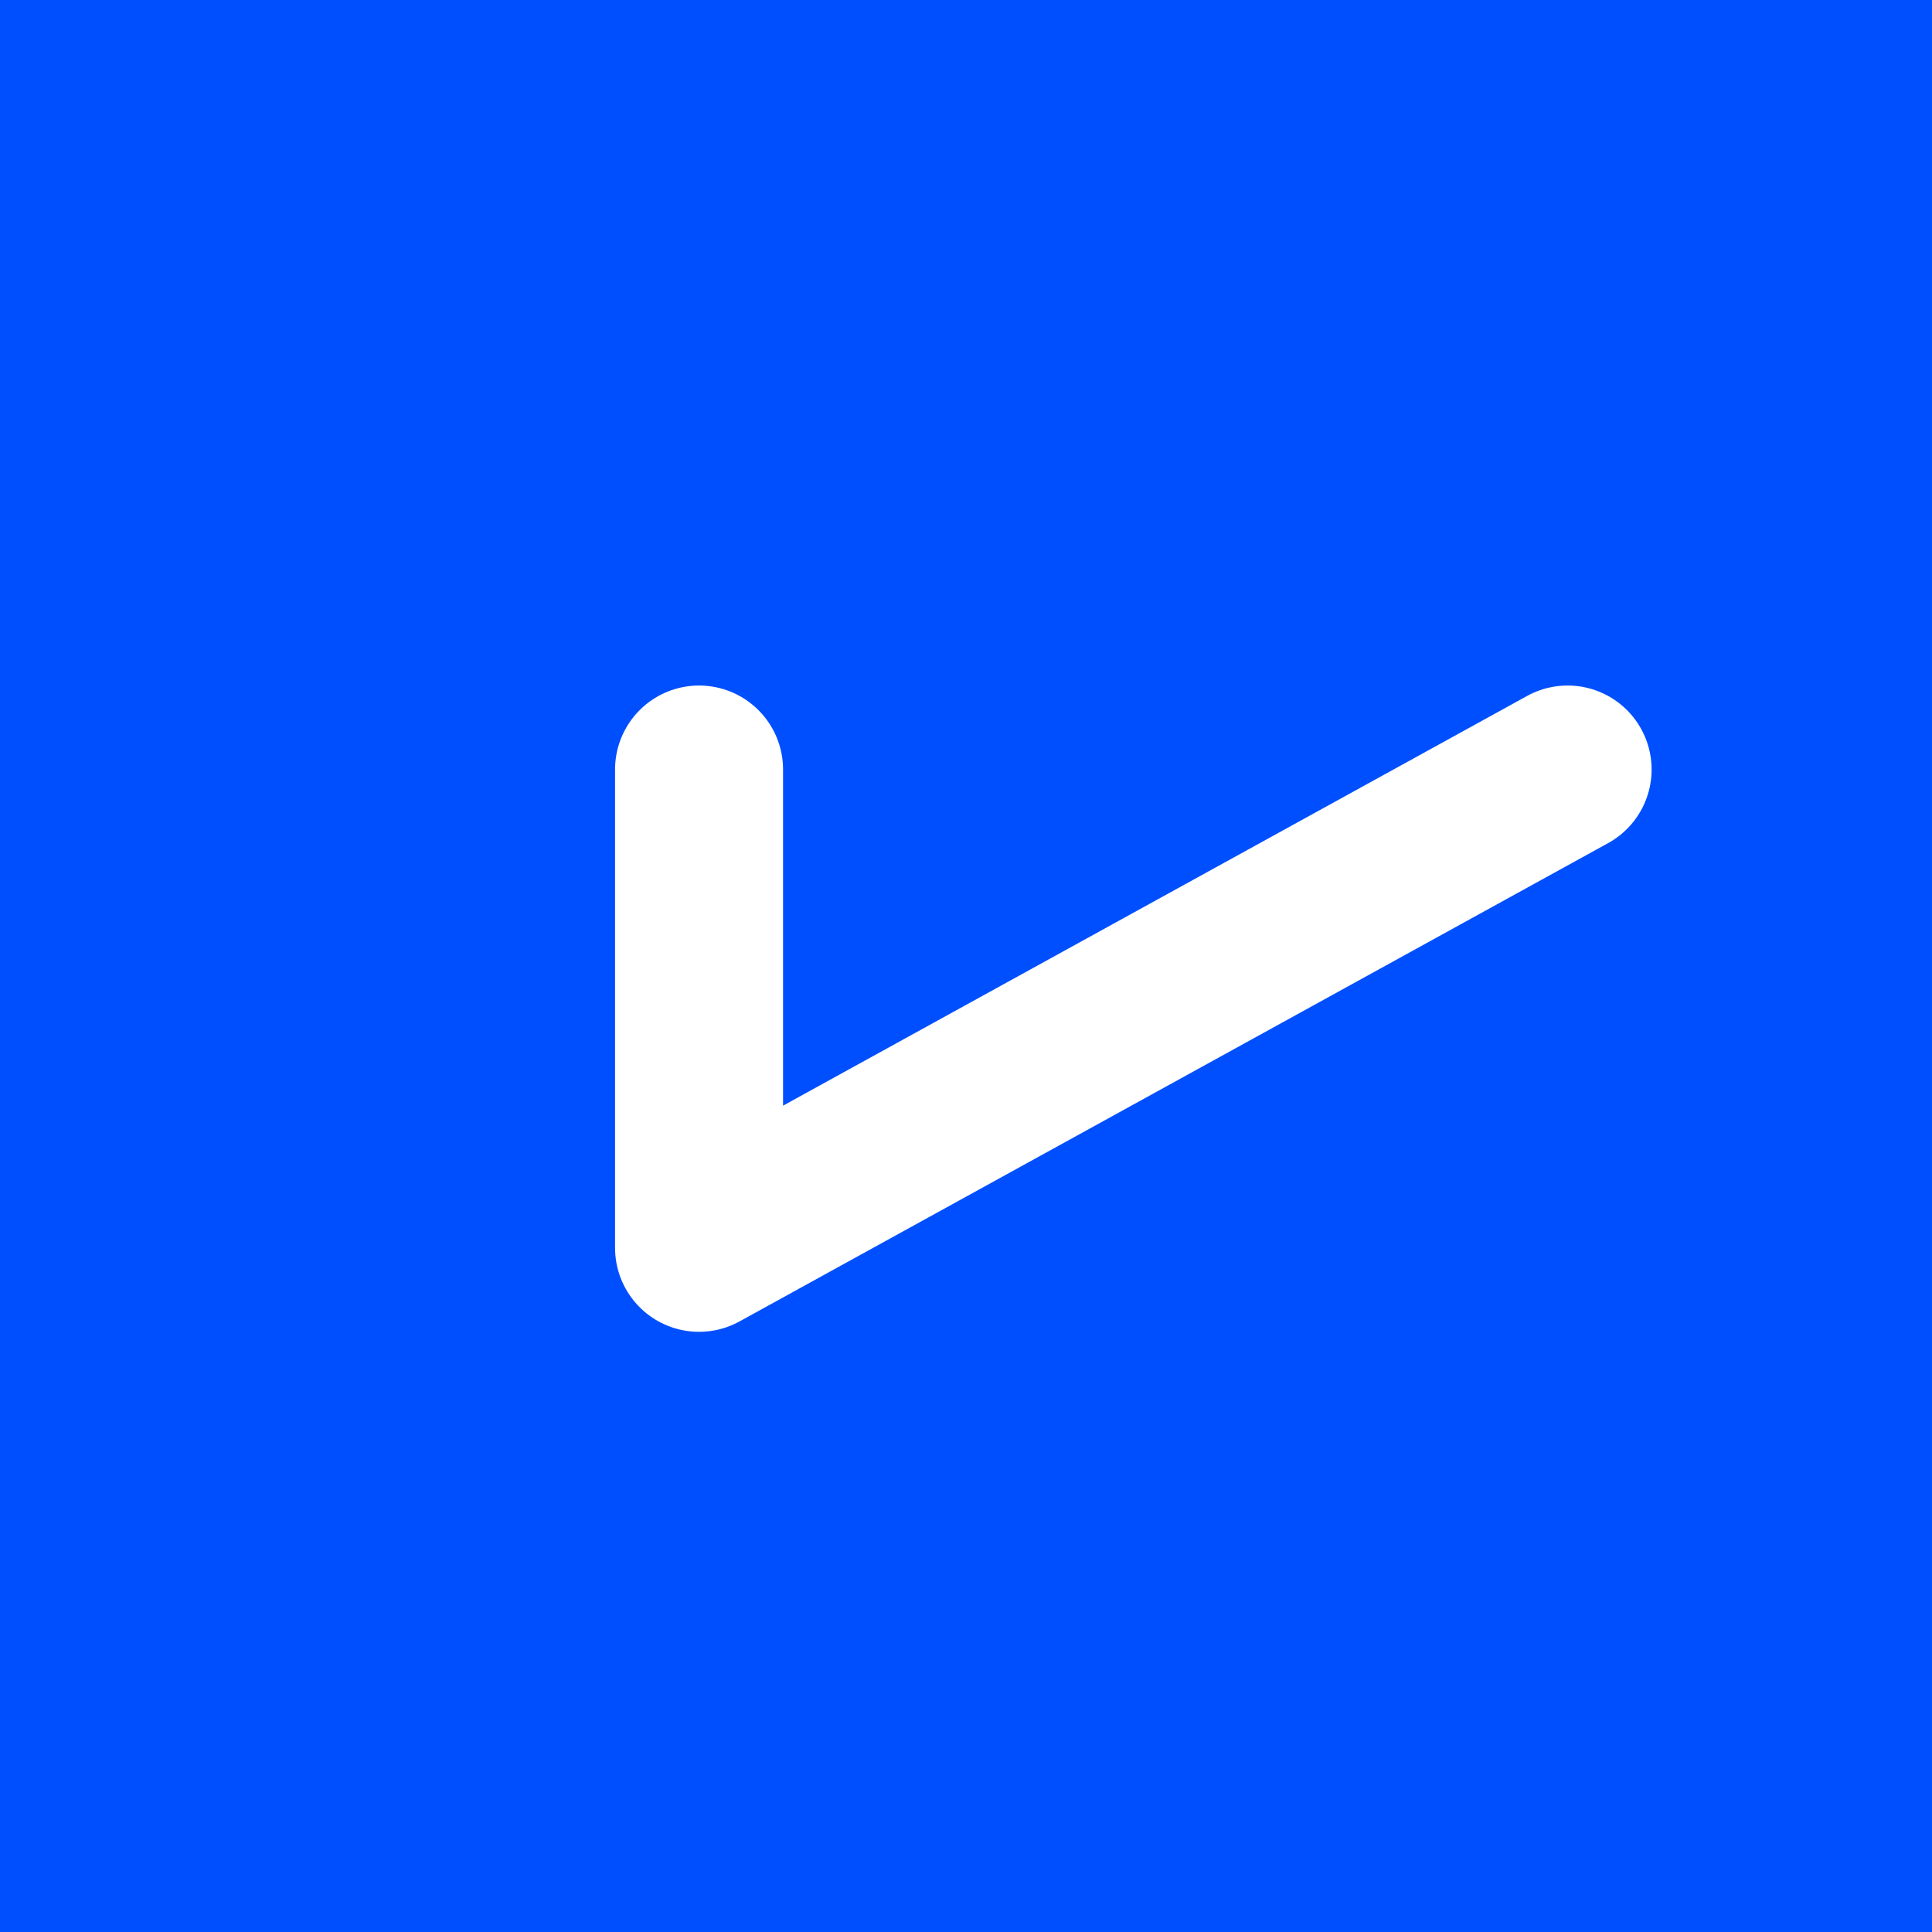 <svg xmlns="http://www.w3.org/2000/svg" width="23" height="23" viewBox="0 0 23 23">
  <g id="グループ_10521" data-name="グループ 10521" transform="translate(-231 -8789)">
    <rect id="長方形_5802" data-name="長方形 5802" width="23" height="23" transform="translate(231 8789)" fill="#004fff"/>
    <path id="パス_56168" data-name="パス 56168" d="M-676.154,107.5v5.694l10.34-5.694" transform="translate(915.476 8690.661)" fill="none" stroke="#fff" stroke-linecap="round" stroke-linejoin="round" stroke-width="2"/>
  </g>
</svg>
